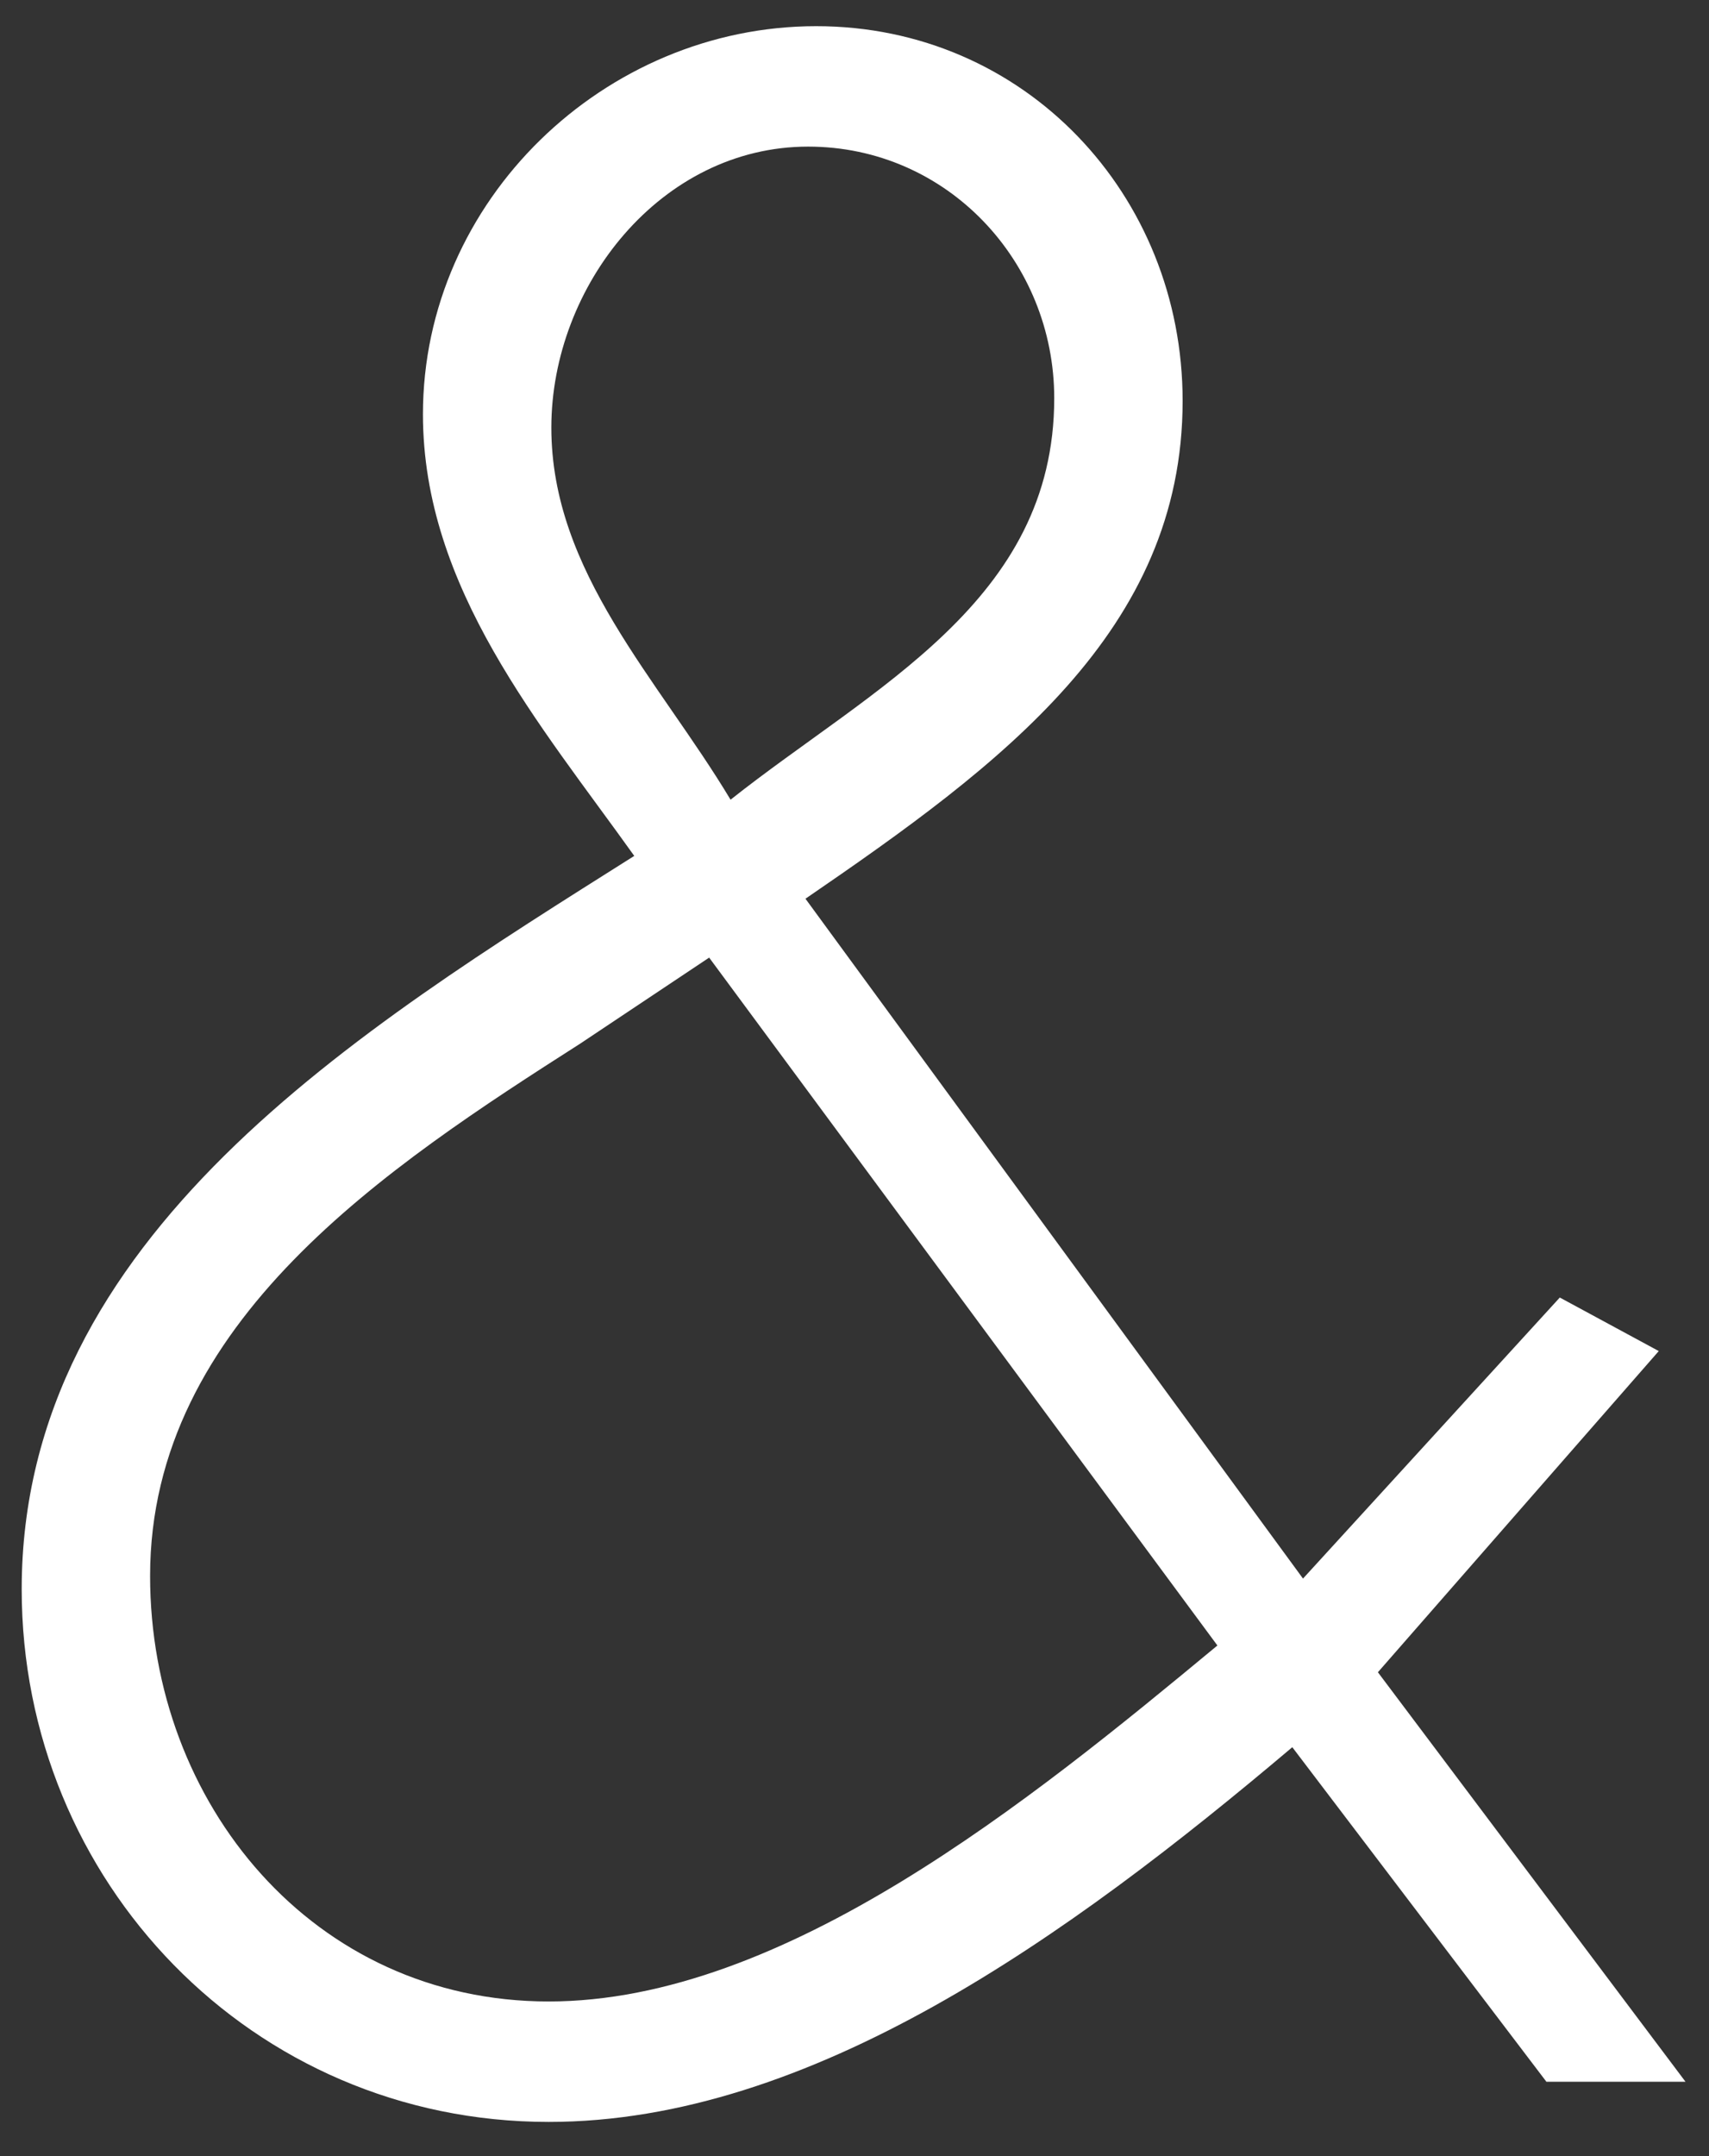 <?xml version="1.0" encoding="UTF-8"?>
<svg width="46px" height="58px" viewBox="0 0 46 58" version="1.1" xmlns="http://www.w3.org/2000/svg" xmlns:xlink="http://www.w3.org/1999/xlink">
    <rect x="0" y="0" width="46" height="58" fill="#333333" stroke="none"/>
    <title>&amp;</title>
    <g id="Page-1" stroke="none" stroke-width="1" fill="none" fill-rule="evenodd">
        <path d="M14.768,57.08 C21.824,57.08 28.736,52.112 34.784,47 L41.624,56 L45.368,56 L37.088,44.984 L44.648,36.344 L41.984,34.904 L35.072,42.464 L21.68,24.176 C26.936,20.576 31.832,16.976 31.832,10.784 C31.832,5.24 27.584,0.704 21.968,0.704 C16.28,0.704 11.384,5.384 11.384,11.144 C11.384,15.824 14.552,19.496 17.072,23.024 C9.656,27.704 0.584,33.248 0.584,42.752 C0.584,50.6 6.776,57.08 14.768,57.08 Z M19.664,21.512 C17.72,18.272 14.84,15.392 14.84,11.504 C14.84,7.688 17.792,3.944 21.752,3.944 C25.496,3.944 28.376,7.04 28.376,10.712 C28.376,16.184 23.48,18.488 19.664,21.512 Z M14.768,53.84 C8.432,53.84 4.04,48.512 4.04,42.392 C4.04,35.552 10.448,31.376 15.632,28.064 L19.088,25.76 L32.768,44.264 C27.728,48.44 21.104,53.84 14.768,53.84 Z" id="&amp;" fill="#FFFFFF" fill-rule="nonzero"></path>
    </g>
</svg>